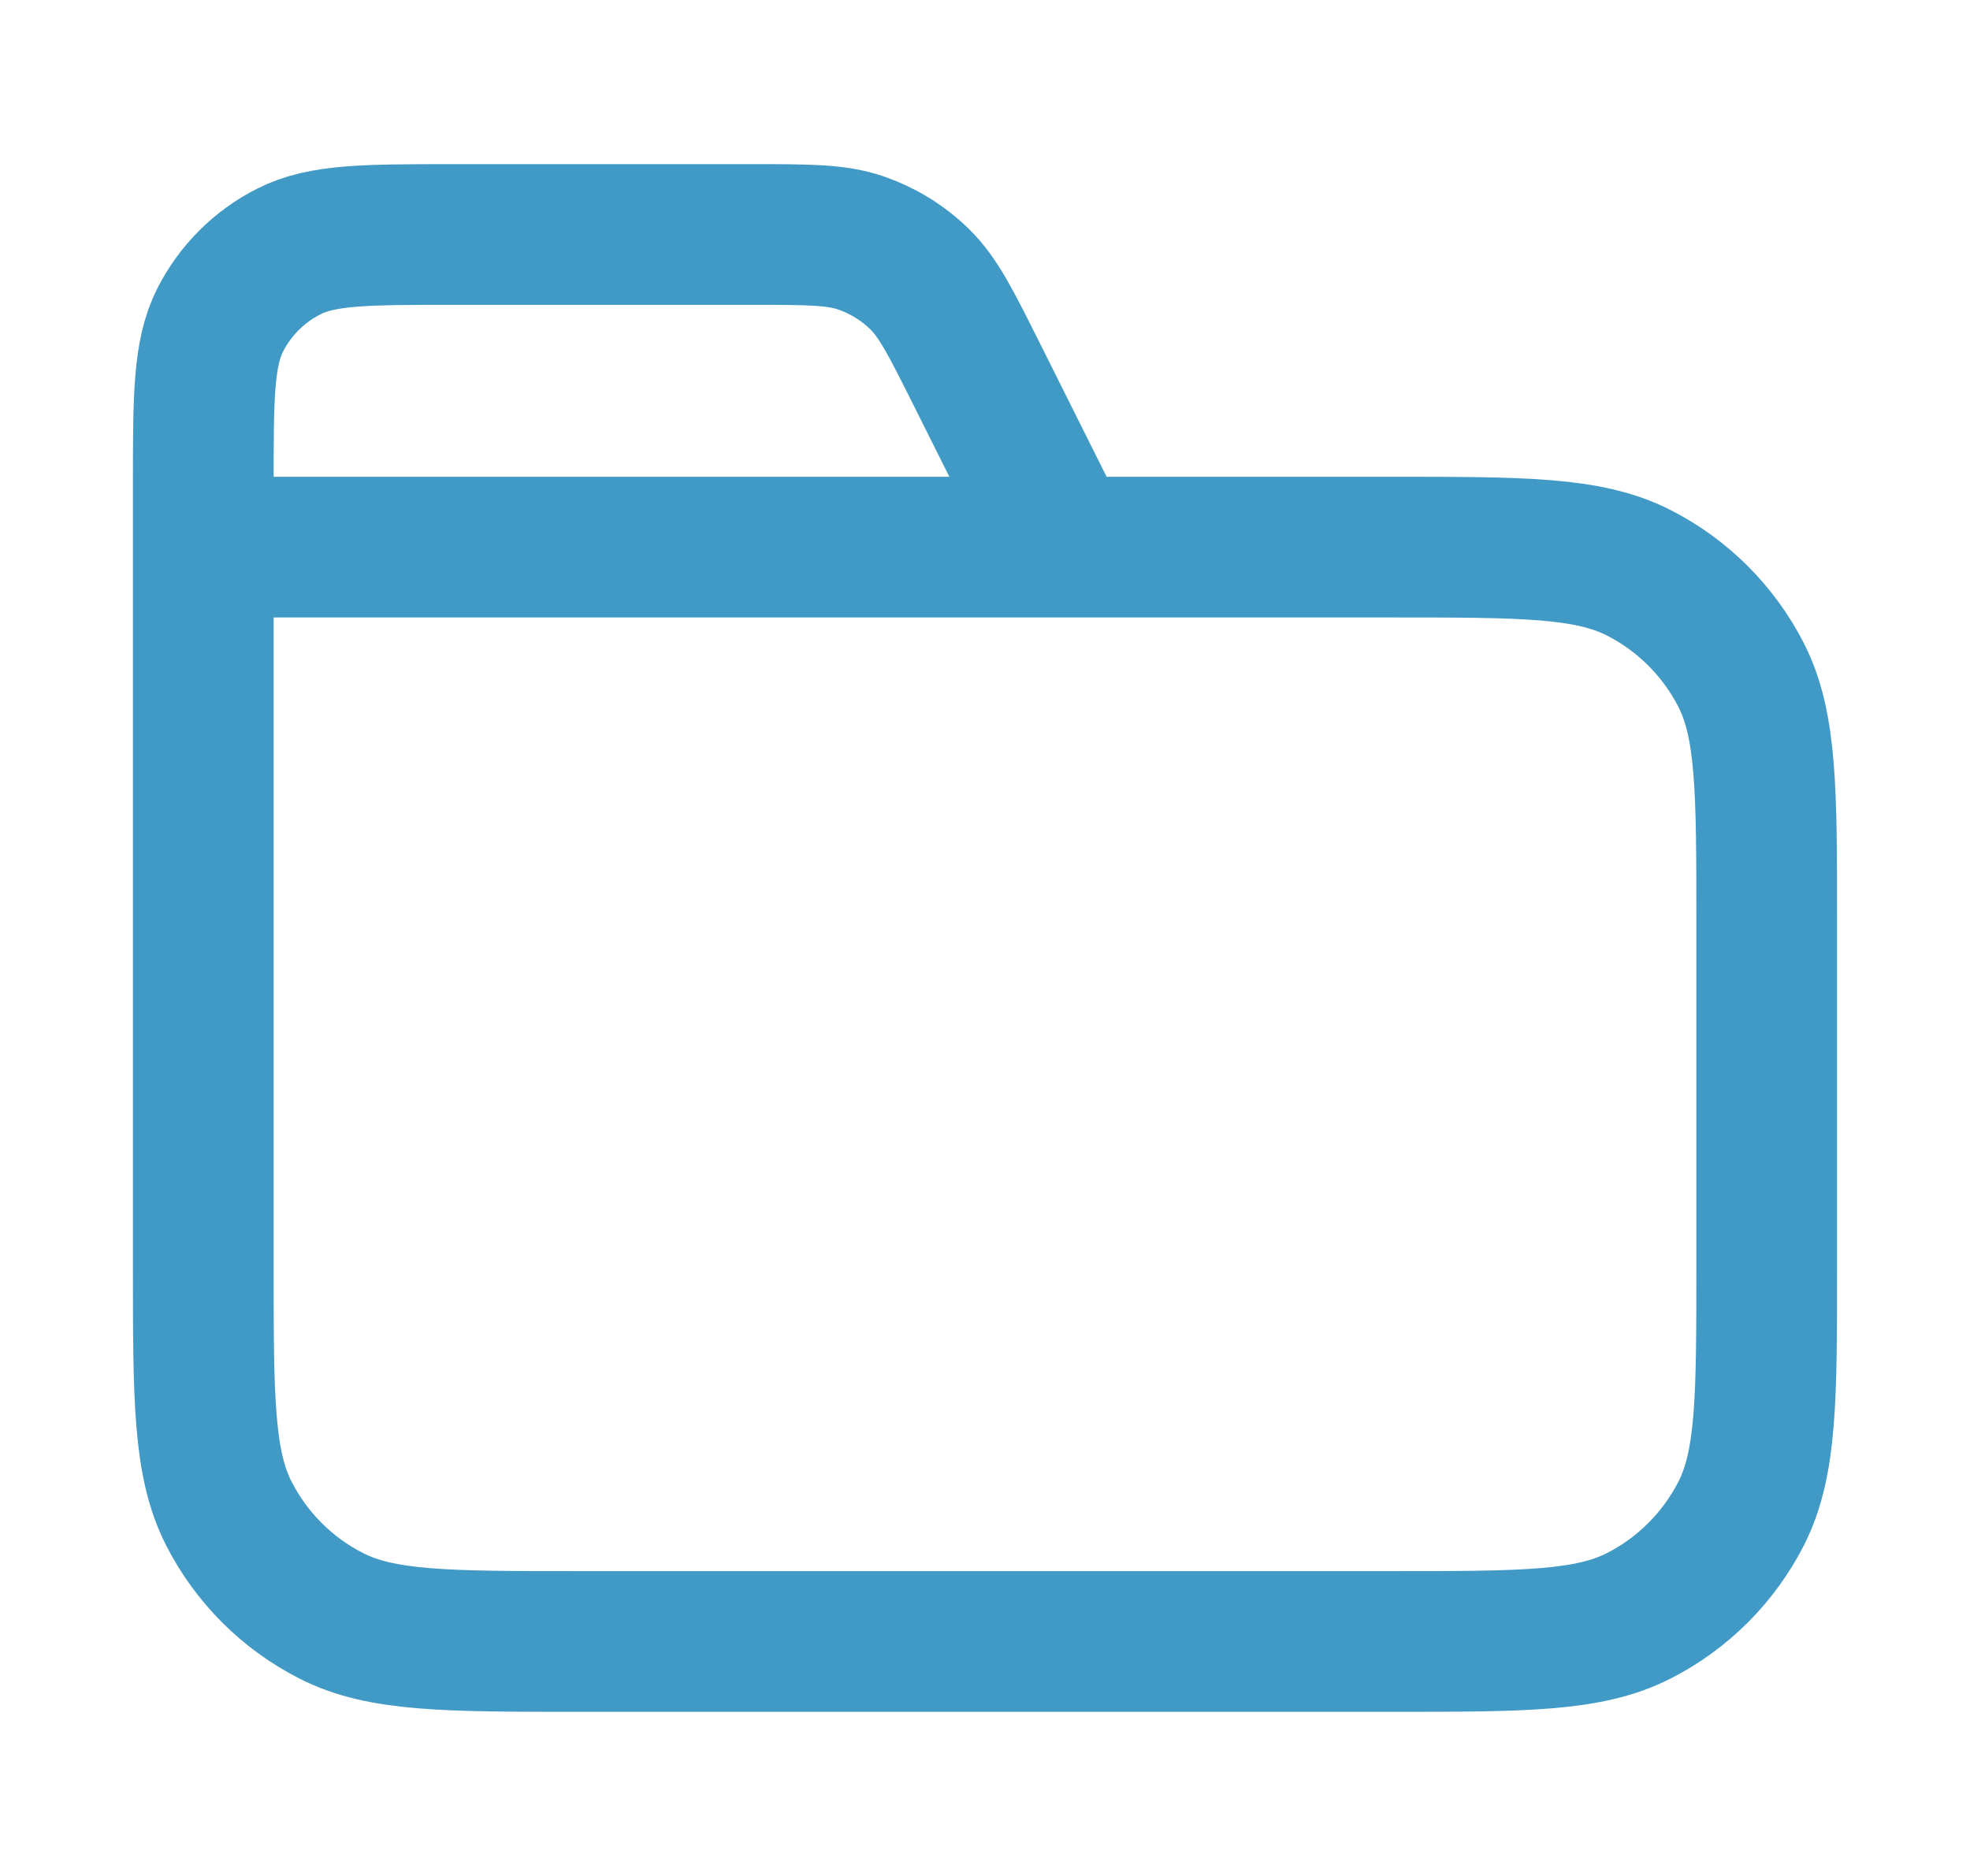 <svg xmlns="http://www.w3.org/2000/svg" width="21" height="20" viewBox="0 0 21 20" fill="none">
<path d="M11.333 5.833L10.404 3.974C10.136 3.439 10.002 3.171 9.803 2.976C9.626 2.803 9.413 2.672 9.18 2.591C8.916 2.5 8.617 2.5 8.018 2.5H4.833C3.9 2.5 3.433 2.5 3.077 2.682C2.763 2.841 2.508 3.096 2.348 3.41C2.167 3.767 2.167 4.233 2.167 5.167V5.833M2.167 5.833H14.833C16.233 5.833 16.933 5.833 17.468 6.106C17.939 6.346 18.321 6.728 18.561 7.198C18.833 7.733 18.833 8.433 18.833 9.833V13.5C18.833 14.9 18.833 15.6 18.561 16.135C18.321 16.605 17.939 16.988 17.468 17.227C16.933 17.5 16.233 17.5 14.833 17.5H6.167C4.766 17.5 4.066 17.5 3.532 17.227C3.061 16.988 2.679 16.605 2.439 16.135C2.167 15.6 2.167 14.9 2.167 13.5V5.833Z" stroke="#419AC6" stroke-width="1.5" stroke-linecap="round" stroke-linejoin="round"/>
</svg>